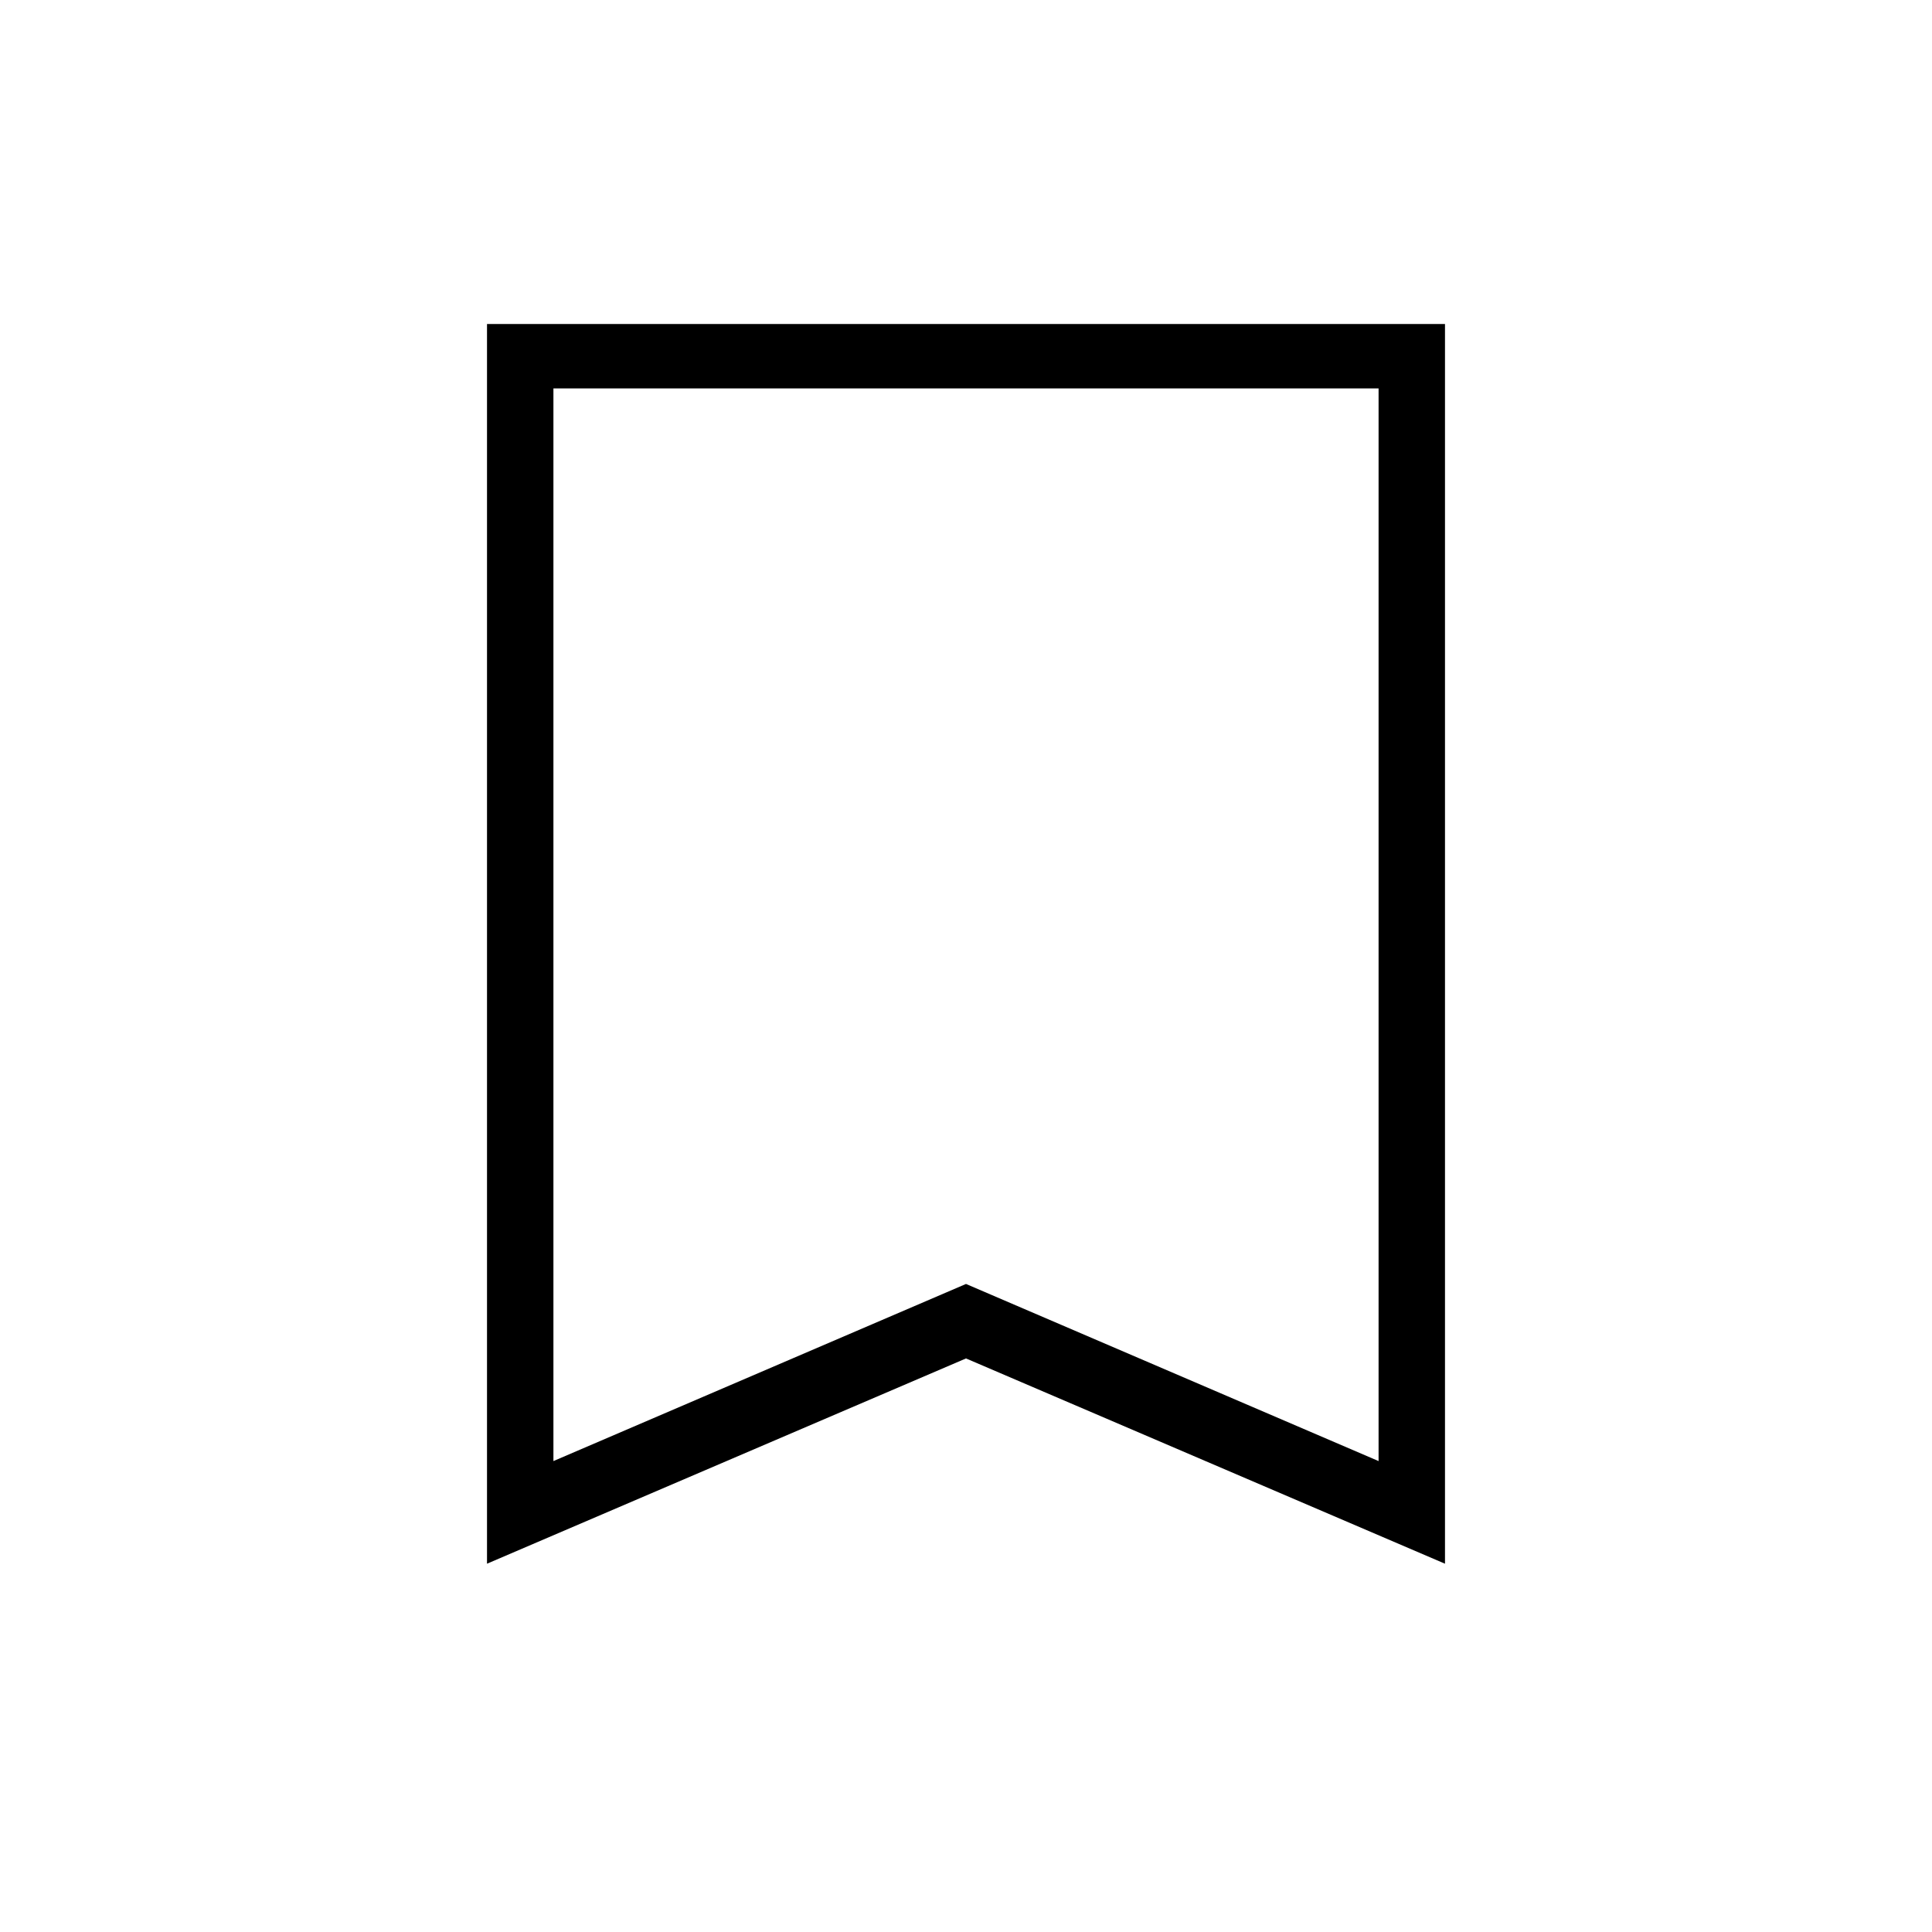 <svg xmlns="http://www.w3.org/2000/svg" height="40" width="40"><path d="M11.458 30.25 20 26.583 28.542 30.25V8.042H11.458ZM10.083 32.375V6.708H29.917V32.375L20 28.125ZM11.458 8.042H28.542H20Z"/></svg>